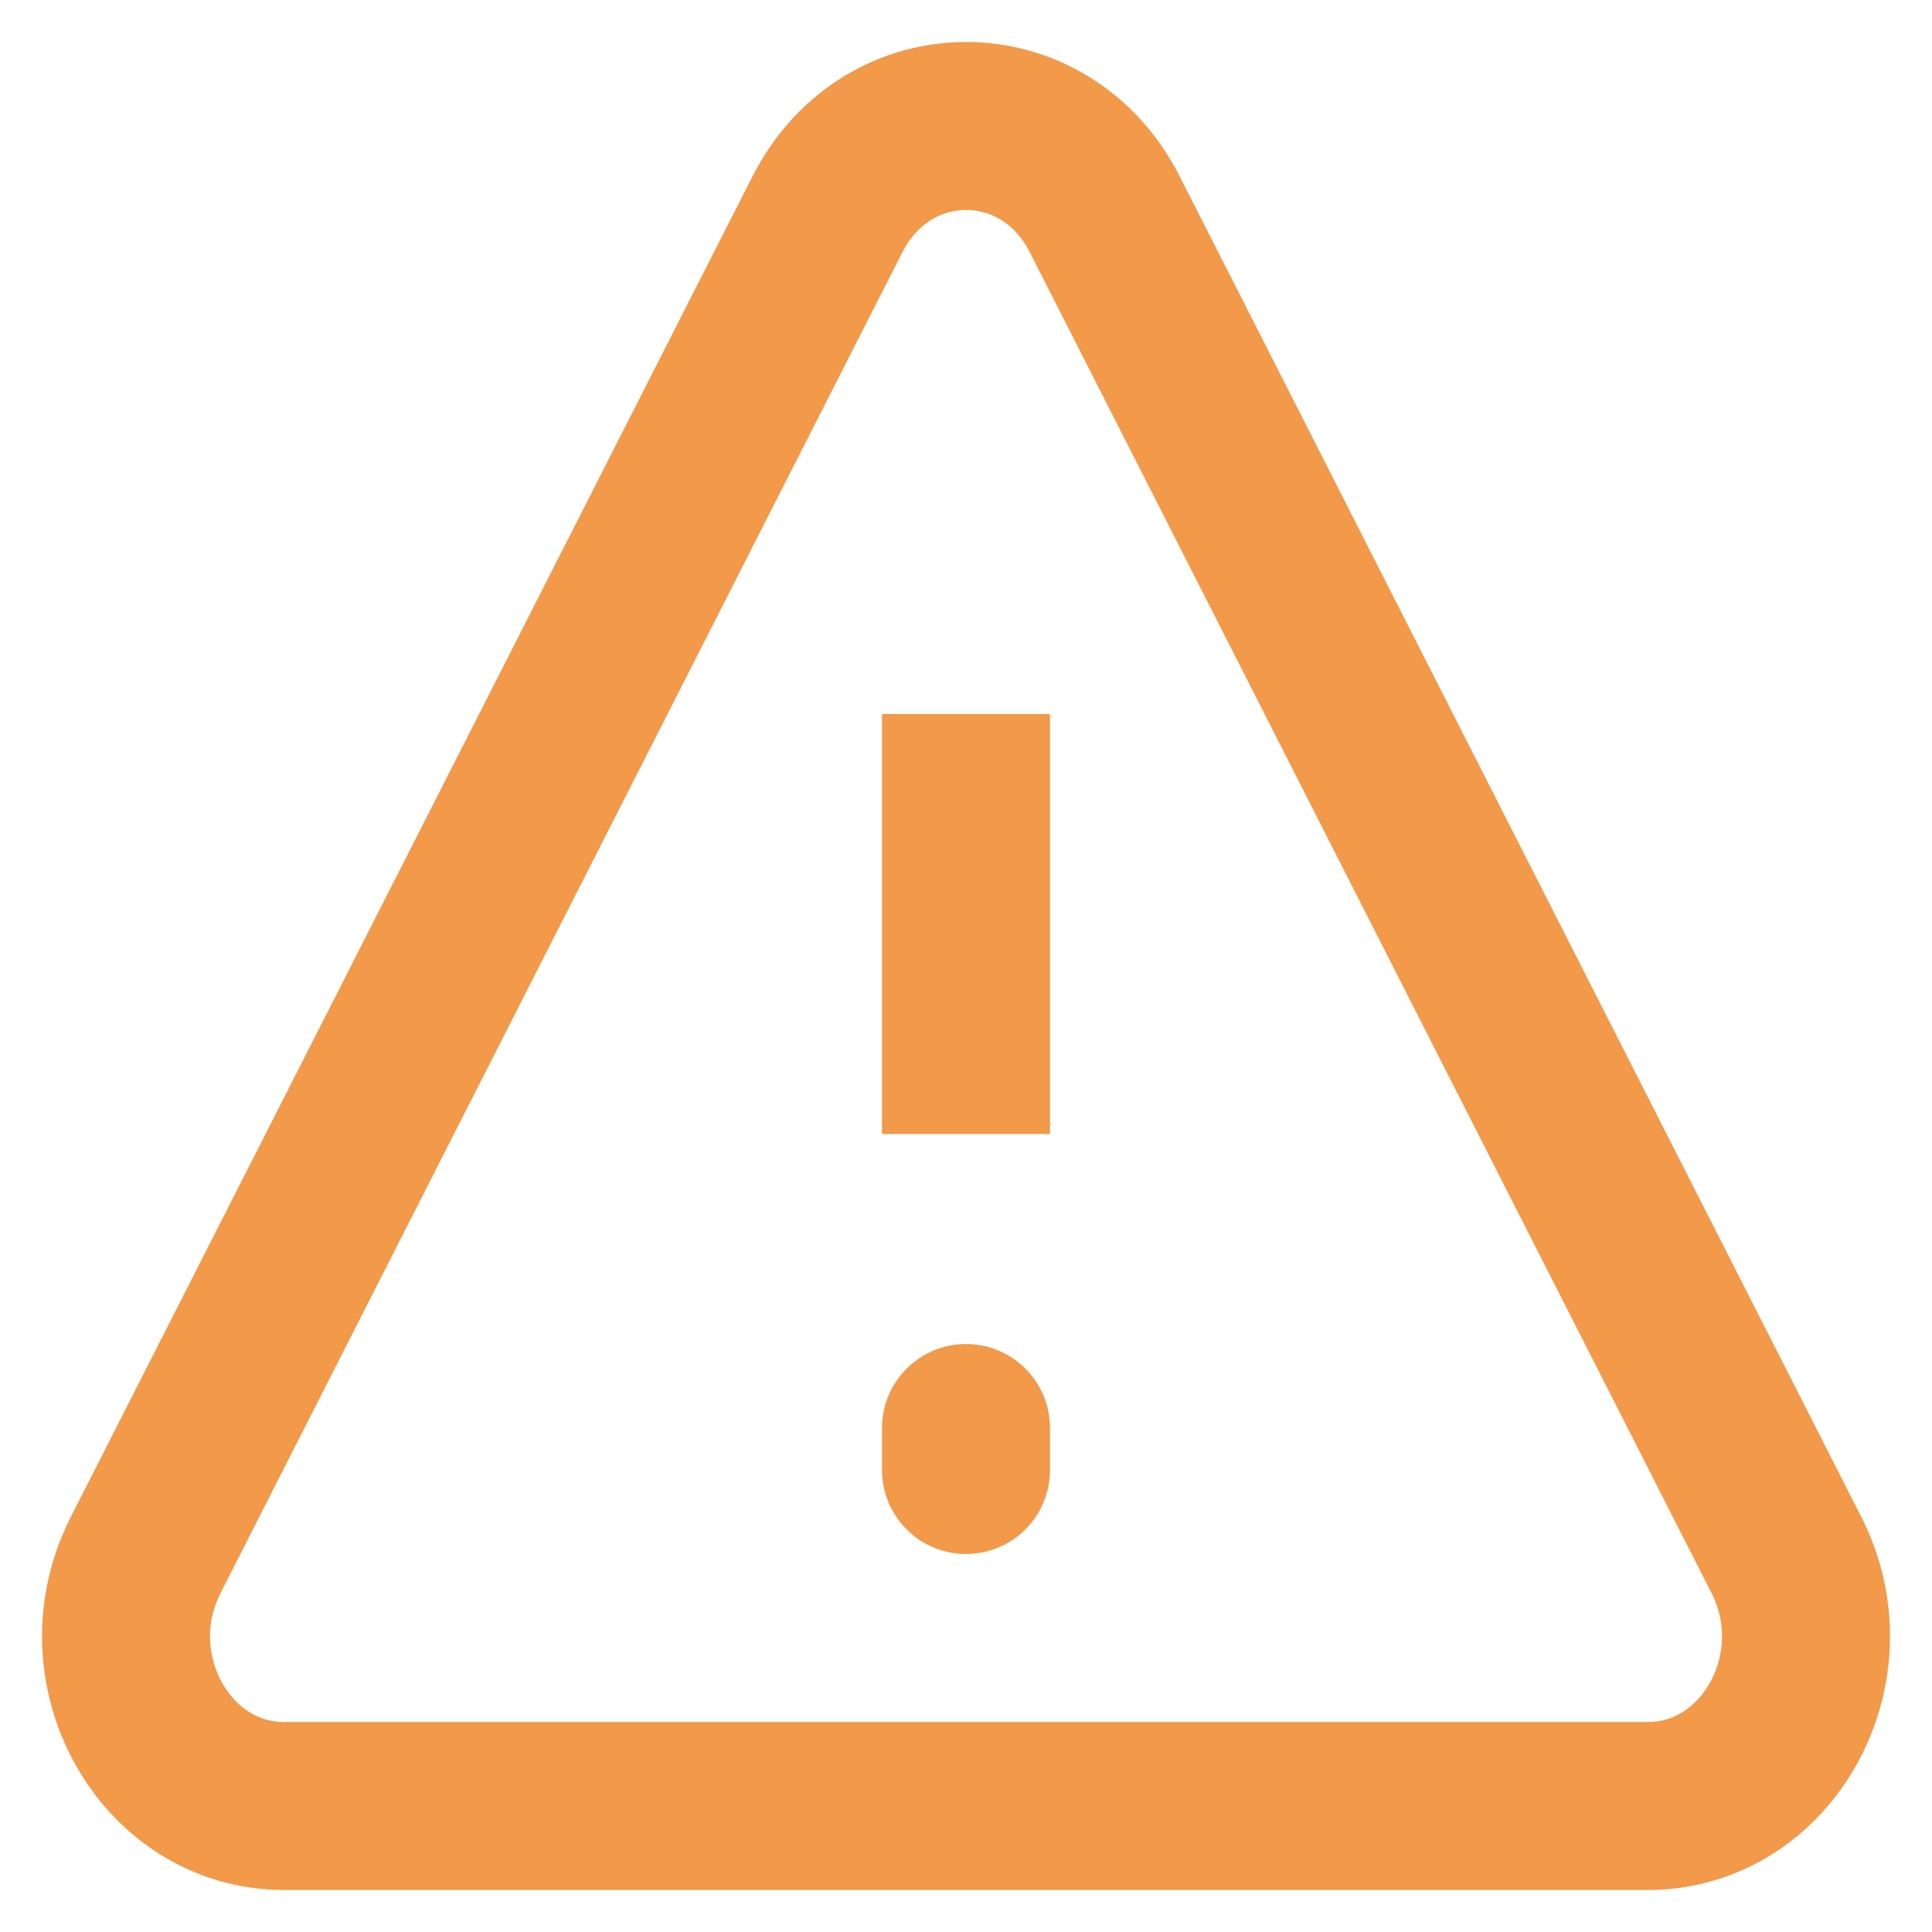 <svg width="34" height="34" viewBox="0 0 23 22" fill="none" xmlns="http://www.w3.org/2000/svg">
<path d="M11.5 16.5V17M11.5 8V13V8Z" stroke="#F2994A" stroke-width="2" stroke-linecap="round"/>
<path d="M1.732 18.016L9.85 2.052C10.563 0.649 12.44 0.649 13.152 2.052L21.269 18.016C21.95 19.36 21.044 21 19.616 21H3.383C1.956 21 1.049 19.36 1.733 18.016H1.732Z" stroke="#F2994A" stroke-width="2" stroke-linecap="round" stroke-linejoin="round"/>
</svg>
